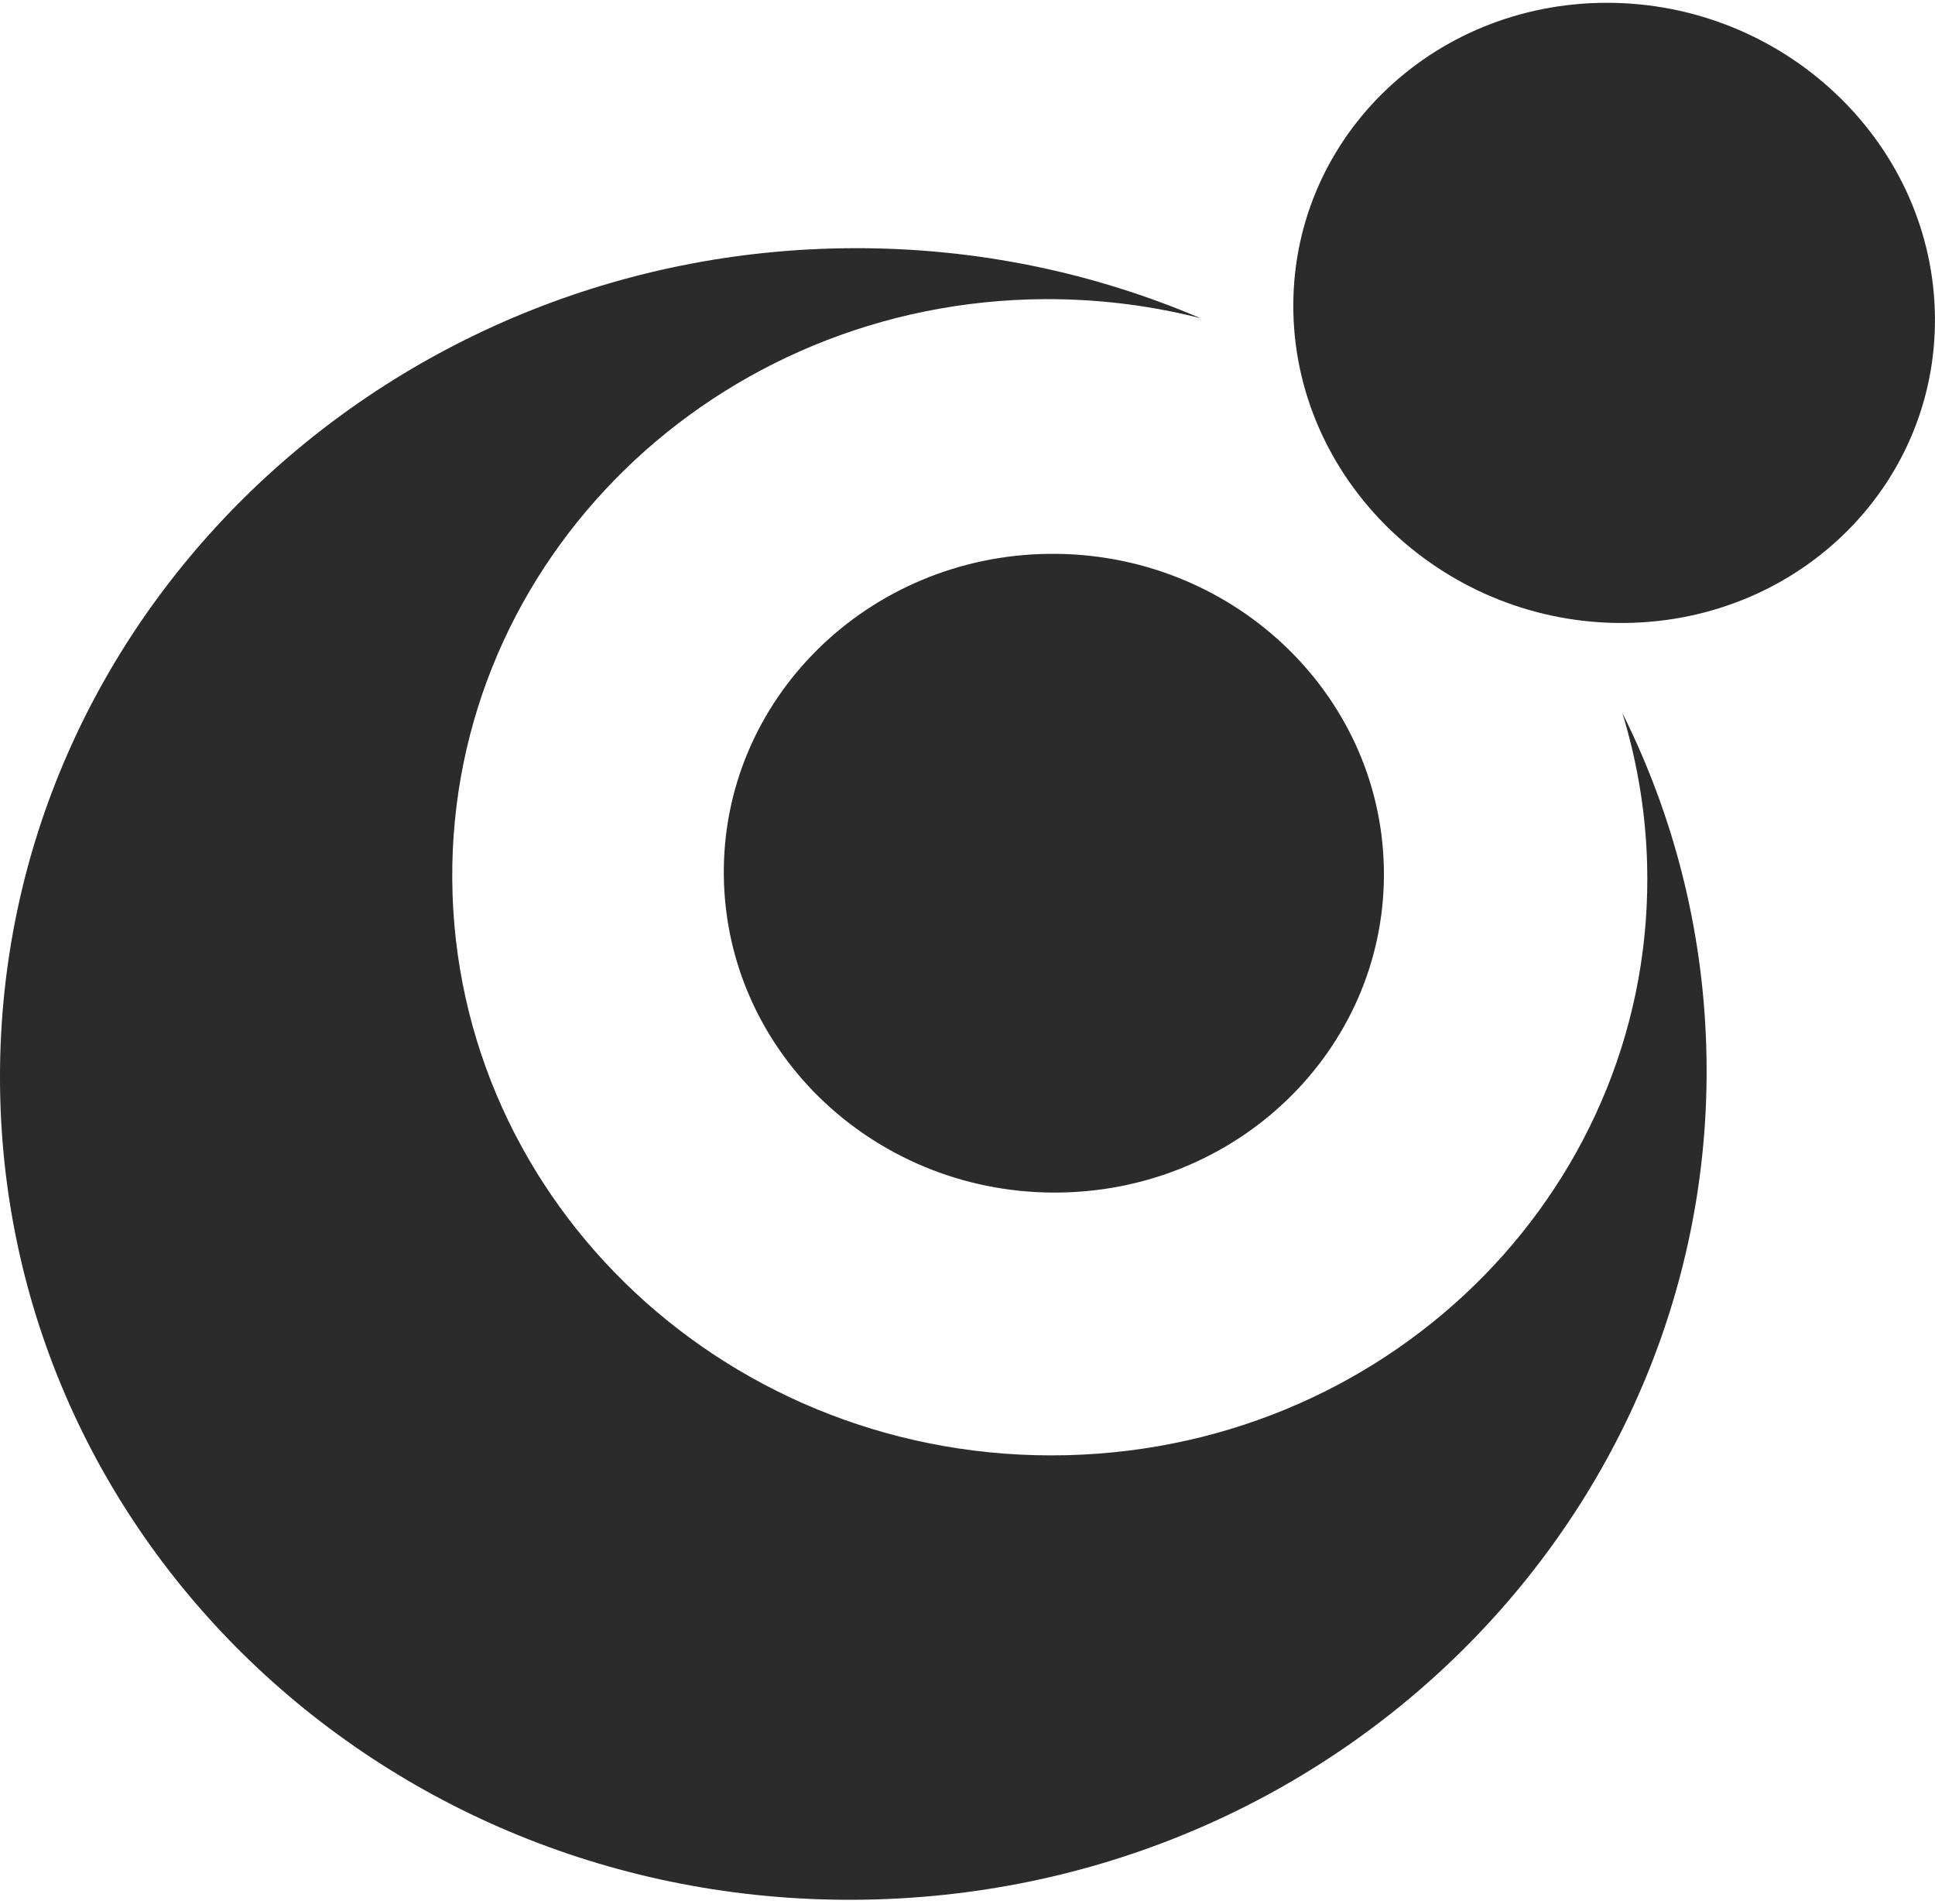 <svg width="251" height="247" viewBox="0 0 251 247" fill="none" xmlns="http://www.w3.org/2000/svg">
<path fill-rule="evenodd" clip-rule="evenodd" d="M110.622 32.194C126.692 32.124 141.962 35.394 155.716 41.275C149.274 39.633 142.523 38.776 135.548 38.804C92.952 39.015 58.342 72.558 58.665 114.144C59.002 156.206 94.875 189.806 138.341 188.767C181.33 187.729 214.859 153.133 213.652 111.912C213.455 105.161 212.333 98.649 210.438 92.474C216.992 105.597 220.866 120.249 221.329 135.814C223.097 194.578 175.393 244.458 113.878 246.381C51.395 248.345 -0.001 200.192 -0.001 139.701C-0.001 80.179 49.907 32.433 110.622 32.194Z" fill="#2B2B2B"/>
<path fill-rule="evenodd" clip-rule="evenodd" d="M136.165 71.843C159.604 71.632 178.958 89.737 179.505 112.418C180.066 135.238 161.414 154.213 137.709 154.691C113.864 155.168 94.187 136.726 93.892 113.653C93.597 90.72 112.587 72.053 136.165 71.843Z" fill="#2B2B2B"/>
<path fill-rule="evenodd" clip-rule="evenodd" d="M208.445 0.363C231.224 0.363 250.213 18.117 250.971 40.152C251.743 62.313 233.792 80.572 210.761 80.811C187.73 81.049 168.291 62.987 167.772 40.573C167.267 18.314 185.526 0.363 208.445 0.363Z" fill="#2B2B2B"/>
</svg>
